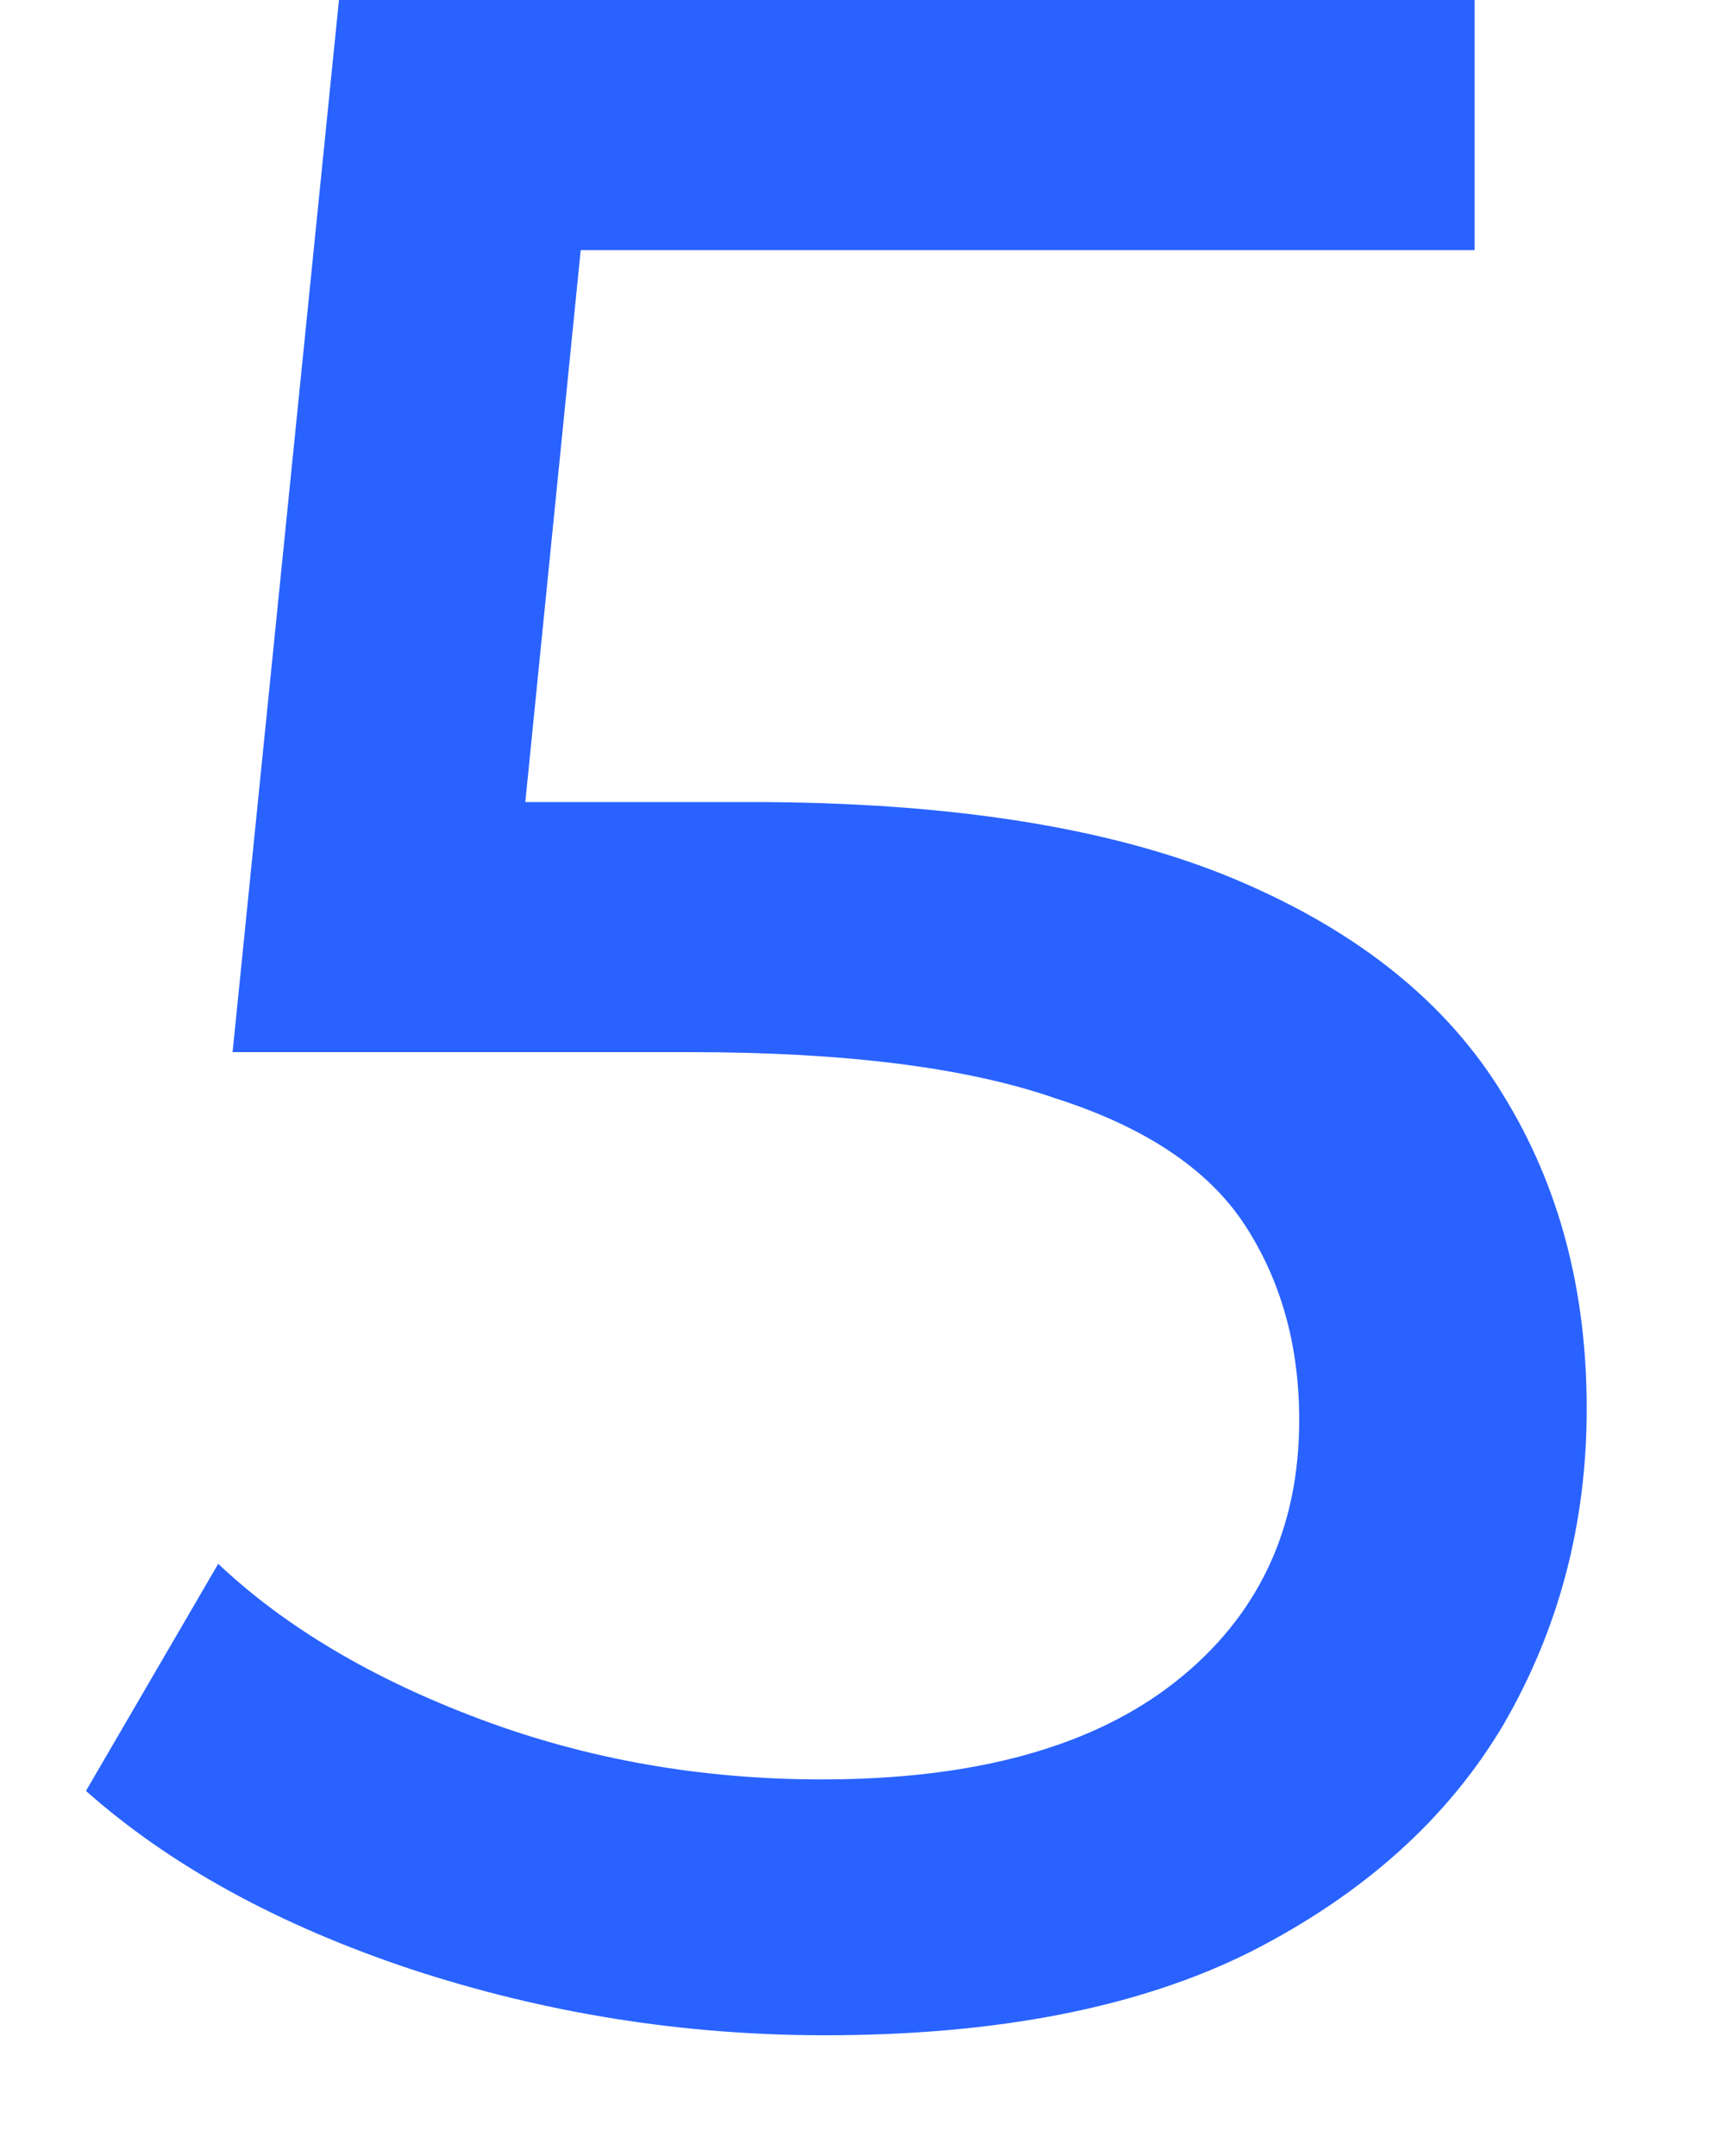 <svg width="12" height="15" viewBox="0 0 12 15" fill="none" xmlns="http://www.w3.org/2000/svg">
<path d="M5.738 14.16C4.751 14.16 3.791 14.007 2.858 13.7C1.938 13.393 1.184 12.98 0.598 12.46L1.518 10.88C1.984 11.32 2.591 11.68 3.338 11.96C4.084 12.24 4.878 12.38 5.718 12.38C6.784 12.38 7.604 12.153 8.178 11.7C8.751 11.247 9.038 10.64 9.038 9.88C9.038 9.36 8.911 8.907 8.658 8.52C8.404 8.133 7.964 7.84 7.338 7.64C6.724 7.427 5.878 7.32 4.798 7.32H1.618L2.358 -9.53674e-07H10.258V1.74H3.098L4.138 0.76L3.558 6.54L2.518 5.58H5.218C6.618 5.58 7.744 5.76 8.598 6.12C9.451 6.48 10.071 6.98 10.458 7.62C10.845 8.247 11.038 8.973 11.038 9.8C11.038 10.6 10.845 11.333 10.458 12C10.071 12.653 9.484 13.18 8.698 13.58C7.924 13.967 6.938 14.16 5.738 14.16Z" fill="#2962FF"/>
</svg>
